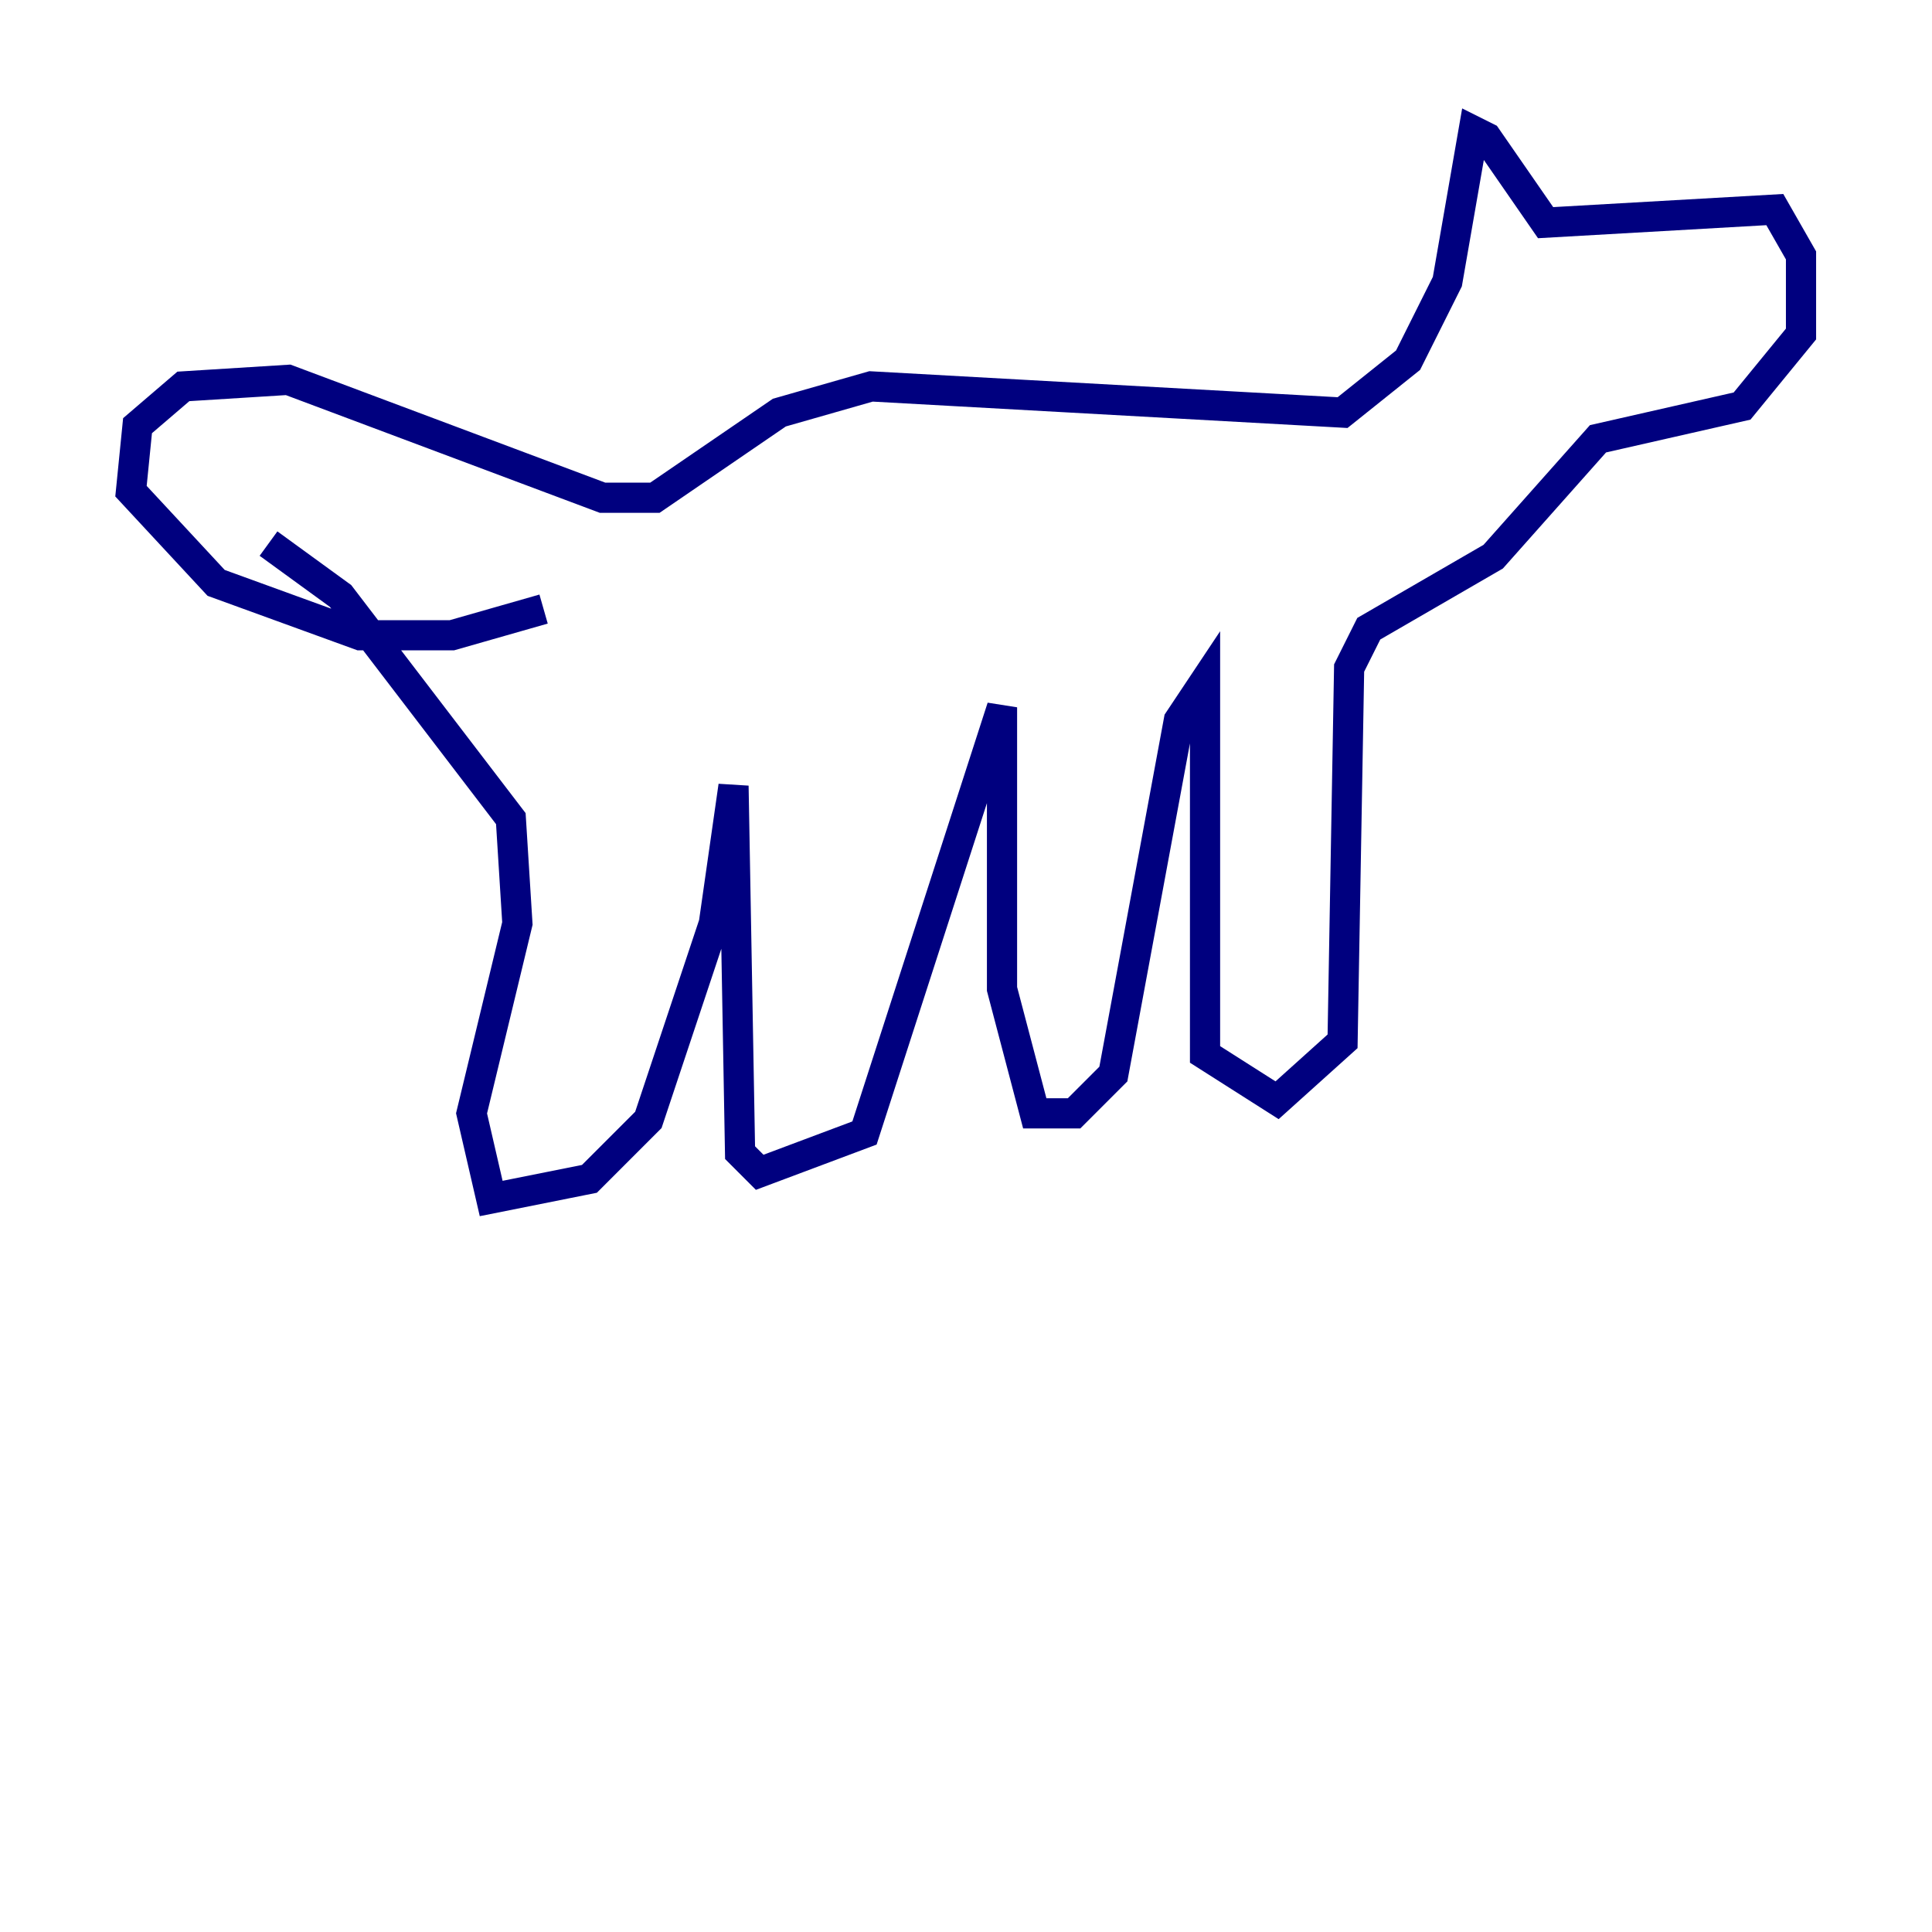 <?xml version="1.0" encoding="utf-8" ?>
<svg baseProfile="tiny" height="128" version="1.2" viewBox="0,0,128,128" width="128" xmlns="http://www.w3.org/2000/svg" xmlns:ev="http://www.w3.org/2001/xml-events" xmlns:xlink="http://www.w3.org/1999/xlink"><defs /><polyline fill="none" points="36.014,40.352 29.939,42.088 23.864,42.088 14.319,38.617 8.678,32.542 9.112,28.203 12.149,25.6 19.091,25.166 39.919,32.976 43.39,32.976 51.634,27.336 57.709,25.6 88.949,27.336 93.288,23.864 95.891,18.658 97.627,8.678 98.495,9.112 102.4,14.752 117.586,13.885 119.322,16.922 119.322,22.129 115.417,26.902 105.871,29.071 98.929,36.881 90.685,41.654 89.383,44.258 88.949,68.99 84.61,72.895 79.837,69.858 79.837,45.125 78.102,47.729 73.763,71.159 71.159,73.763 68.556,73.763 66.386,65.519 66.386,46.861 57.275,75.064 50.332,77.668 49.031,76.366 48.597,52.068 47.295,61.18 42.956,74.197 39.051,78.102 32.542,79.403 31.241,73.763 34.278,61.18 33.844,54.237 22.563,39.485 17.79,36.014" stroke="#00007f" stroke-width="2" /></svg>